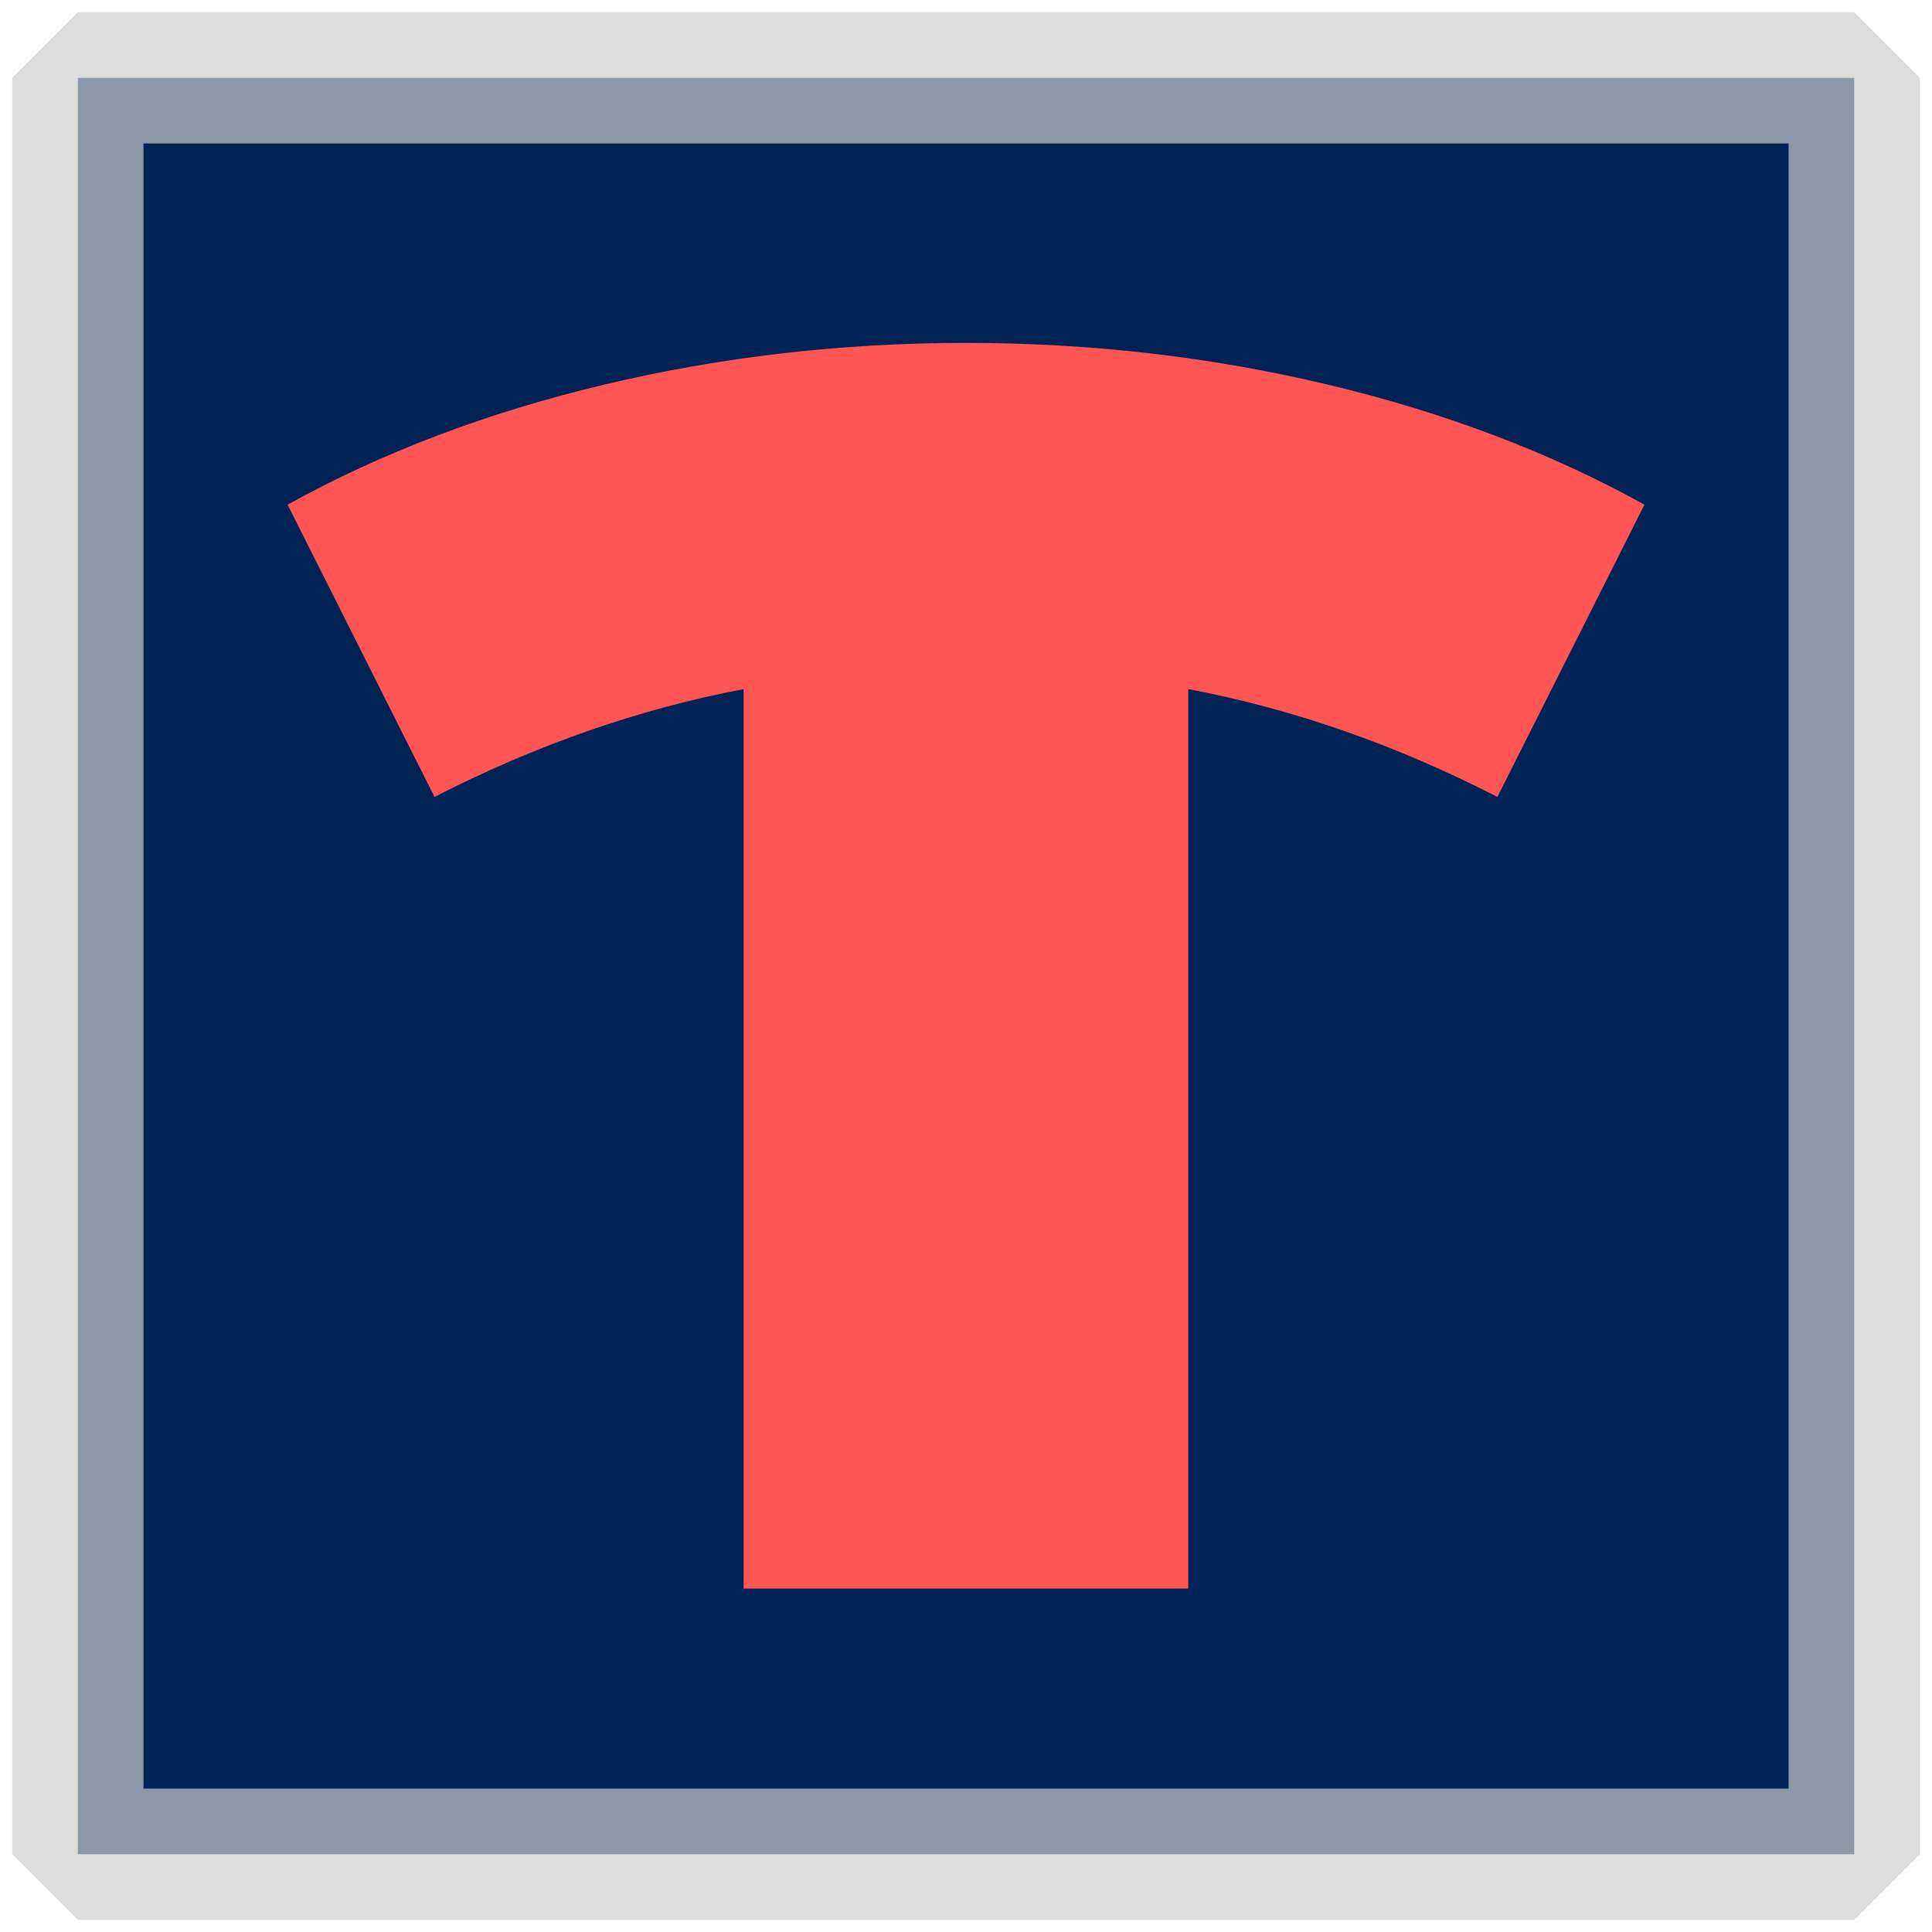 <?xml version="1.0" encoding="UTF-8" standalone="no"?>
<!-- Created with Inkscape (http://www.inkscape.org/) -->

<svg
   xmlns:osb="http://www.openswatchbook.org/uri/2009/osb"
   xmlns:dc="http://purl.org/dc/elements/1.1/"
   xmlns:cc="http://creativecommons.org/ns#"
   xmlns:rdf="http://www.w3.org/1999/02/22-rdf-syntax-ns#"
   xmlns:svg="http://www.w3.org/2000/svg"
   xmlns="http://www.w3.org/2000/svg"
   xmlns:xlink="http://www.w3.org/1999/xlink"
   xmlns:sodipodi="http://sodipodi.sourceforge.net/DTD/sodipodi-0.dtd"
   xmlns:inkscape="http://www.inkscape.org/namespaces/inkscape"
   width="20mm"
   height="20mm"
   viewBox="0 0 20 20"
   version="1.1"
   id="svg8"
   inkscape:export-filename="/home/jansorg/Projects/Go/gotime-ui/gotime-qt5/resources/images/trayicon.png"
   inkscape:export-xdpi="27.940001"
   inkscape:export-ydpi="27.940001"
   inkscape:version="0.92.4 5da689c313, 2019-01-14"
   sodipodi:docname="Logo.svg">
  <defs
     id="defs2">
    <linearGradient
       id="linearGradient2298"
       osb:paint="solid">
      <stop
         style="stop-color:#dfdfdf;stop-opacity:1;"
         offset="0"
         id="stop2296" />
    </linearGradient>
    <linearGradient
       inkscape:collect="always"
       id="linearGradient831">
      <stop
         style="stop-color:#000000;stop-opacity:1;"
         offset="0"
         id="stop827" />
      <stop
         style="stop-color:#000000;stop-opacity:0;"
         offset="1"
         id="stop829" />
    </linearGradient>
    <linearGradient
       inkscape:collect="always"
       xlink:href="#linearGradient831"
       id="linearGradient833"
       x1="18.816"
       y1="19.965"
       x2="27.537"
       y2="19.965"
       gradientUnits="userSpaceOnUse" />
  </defs>
  <sodipodi:namedview
     id="base"
     pagecolor="#ffffff"
     bordercolor="#666666"
     borderopacity="1.0"
     inkscape:pageopacity="0.0"
     inkscape:pageshadow="2"
     inkscape:zoom="11.075102"
     inkscape:cx="8.6165612"
     inkscape:cy="43.158201"
     inkscape:document-units="mm"
     inkscape:current-layer="g820"
     showgrid="false"
     units="mm"
     width="20mm"
     inkscape:window-width="2560"
     inkscape:window-height="1369"
     inkscape:window-x="0"
     inkscape:window-y="0"
     inkscape:window-maximized="1"
     inkscape:snap-text-baseline="false" />
  <g
     inkscape:label="Ebene 1"
     inkscape:groupmode="layer"
     id="layer1"
     transform="translate(0,-277)">
    <g
       id="g820">
      <rect
         style="opacity:1;fill:#002255;fill-opacity:1;fill-rule:nonzero;stroke:#cccccc;stroke-width:1.359;stroke-linecap:butt;stroke-linejoin:bevel;stroke-miterlimit:4;stroke-dasharray:none;stroke-dashoffset:0;stroke-opacity:0.685;paint-order:stroke fill markers"
         id="rect1030"
         width="18.389"
         height="18.389"
         x="0.806"
         y="277.806"
         ry="0" />
      <g
         aria-label="T"
         transform="matrix(1.56,0,0,1.44,-25.549,258.028)"
         style="font-style:normal;font-variant:normal;font-weight:normal;font-stretch:normal;font-size:13.333px;line-height:1.25;font-family:'Frutiger LT Pro';-inkscape-font-specification:'Frutiger LT Pro';letter-spacing:0px;word-spacing:0px;fill:#ff5555;fill-opacity:1;stroke:none;stroke-width:0.187;stroke-linecap:butt;stroke-linejoin:round;stroke-miterlimit:4;stroke-dasharray:none;stroke-dashoffset:0;stroke-opacity:1;paint-order:normal"
         id="flowRoot819">
        <path
           d="m 26.314,18.904 q -1.013,-0.563 -2.051,-0.775 v 6.466 h -2.951 v -6.466 q -1.038,0.213 -2.051,0.775 l -0.975,-2.101 q 0.938,-0.563 2.101,-0.863 1.163,-0.3 2.401,-0.3 1.238,0 2.401,0.3 1.163,0.3 2.101,0.863 z"
           style="font-style:normal;font-variant:normal;font-weight:900;font-stretch:normal;font-size:12.506px;font-family:'Montserrat Alternates';-inkscape-font-specification:'Montserrat Alternates, Heavy';font-variant-ligatures:normal;font-variant-caps:normal;font-variant-numeric:normal;font-feature-settings:normal;text-align:start;writing-mode:lr-tb;text-anchor:start;fill:#ff5555;fill-opacity:1;stroke:none;stroke-width:0.187;stroke-linecap:butt;stroke-linejoin:round;stroke-miterlimit:4;stroke-dasharray:none;stroke-dashoffset:0;stroke-opacity:1;paint-order:normal"
           id="path831"
           inkscape:connector-curvature="0" />
      </g>
    </g>
  </g>
</svg>
